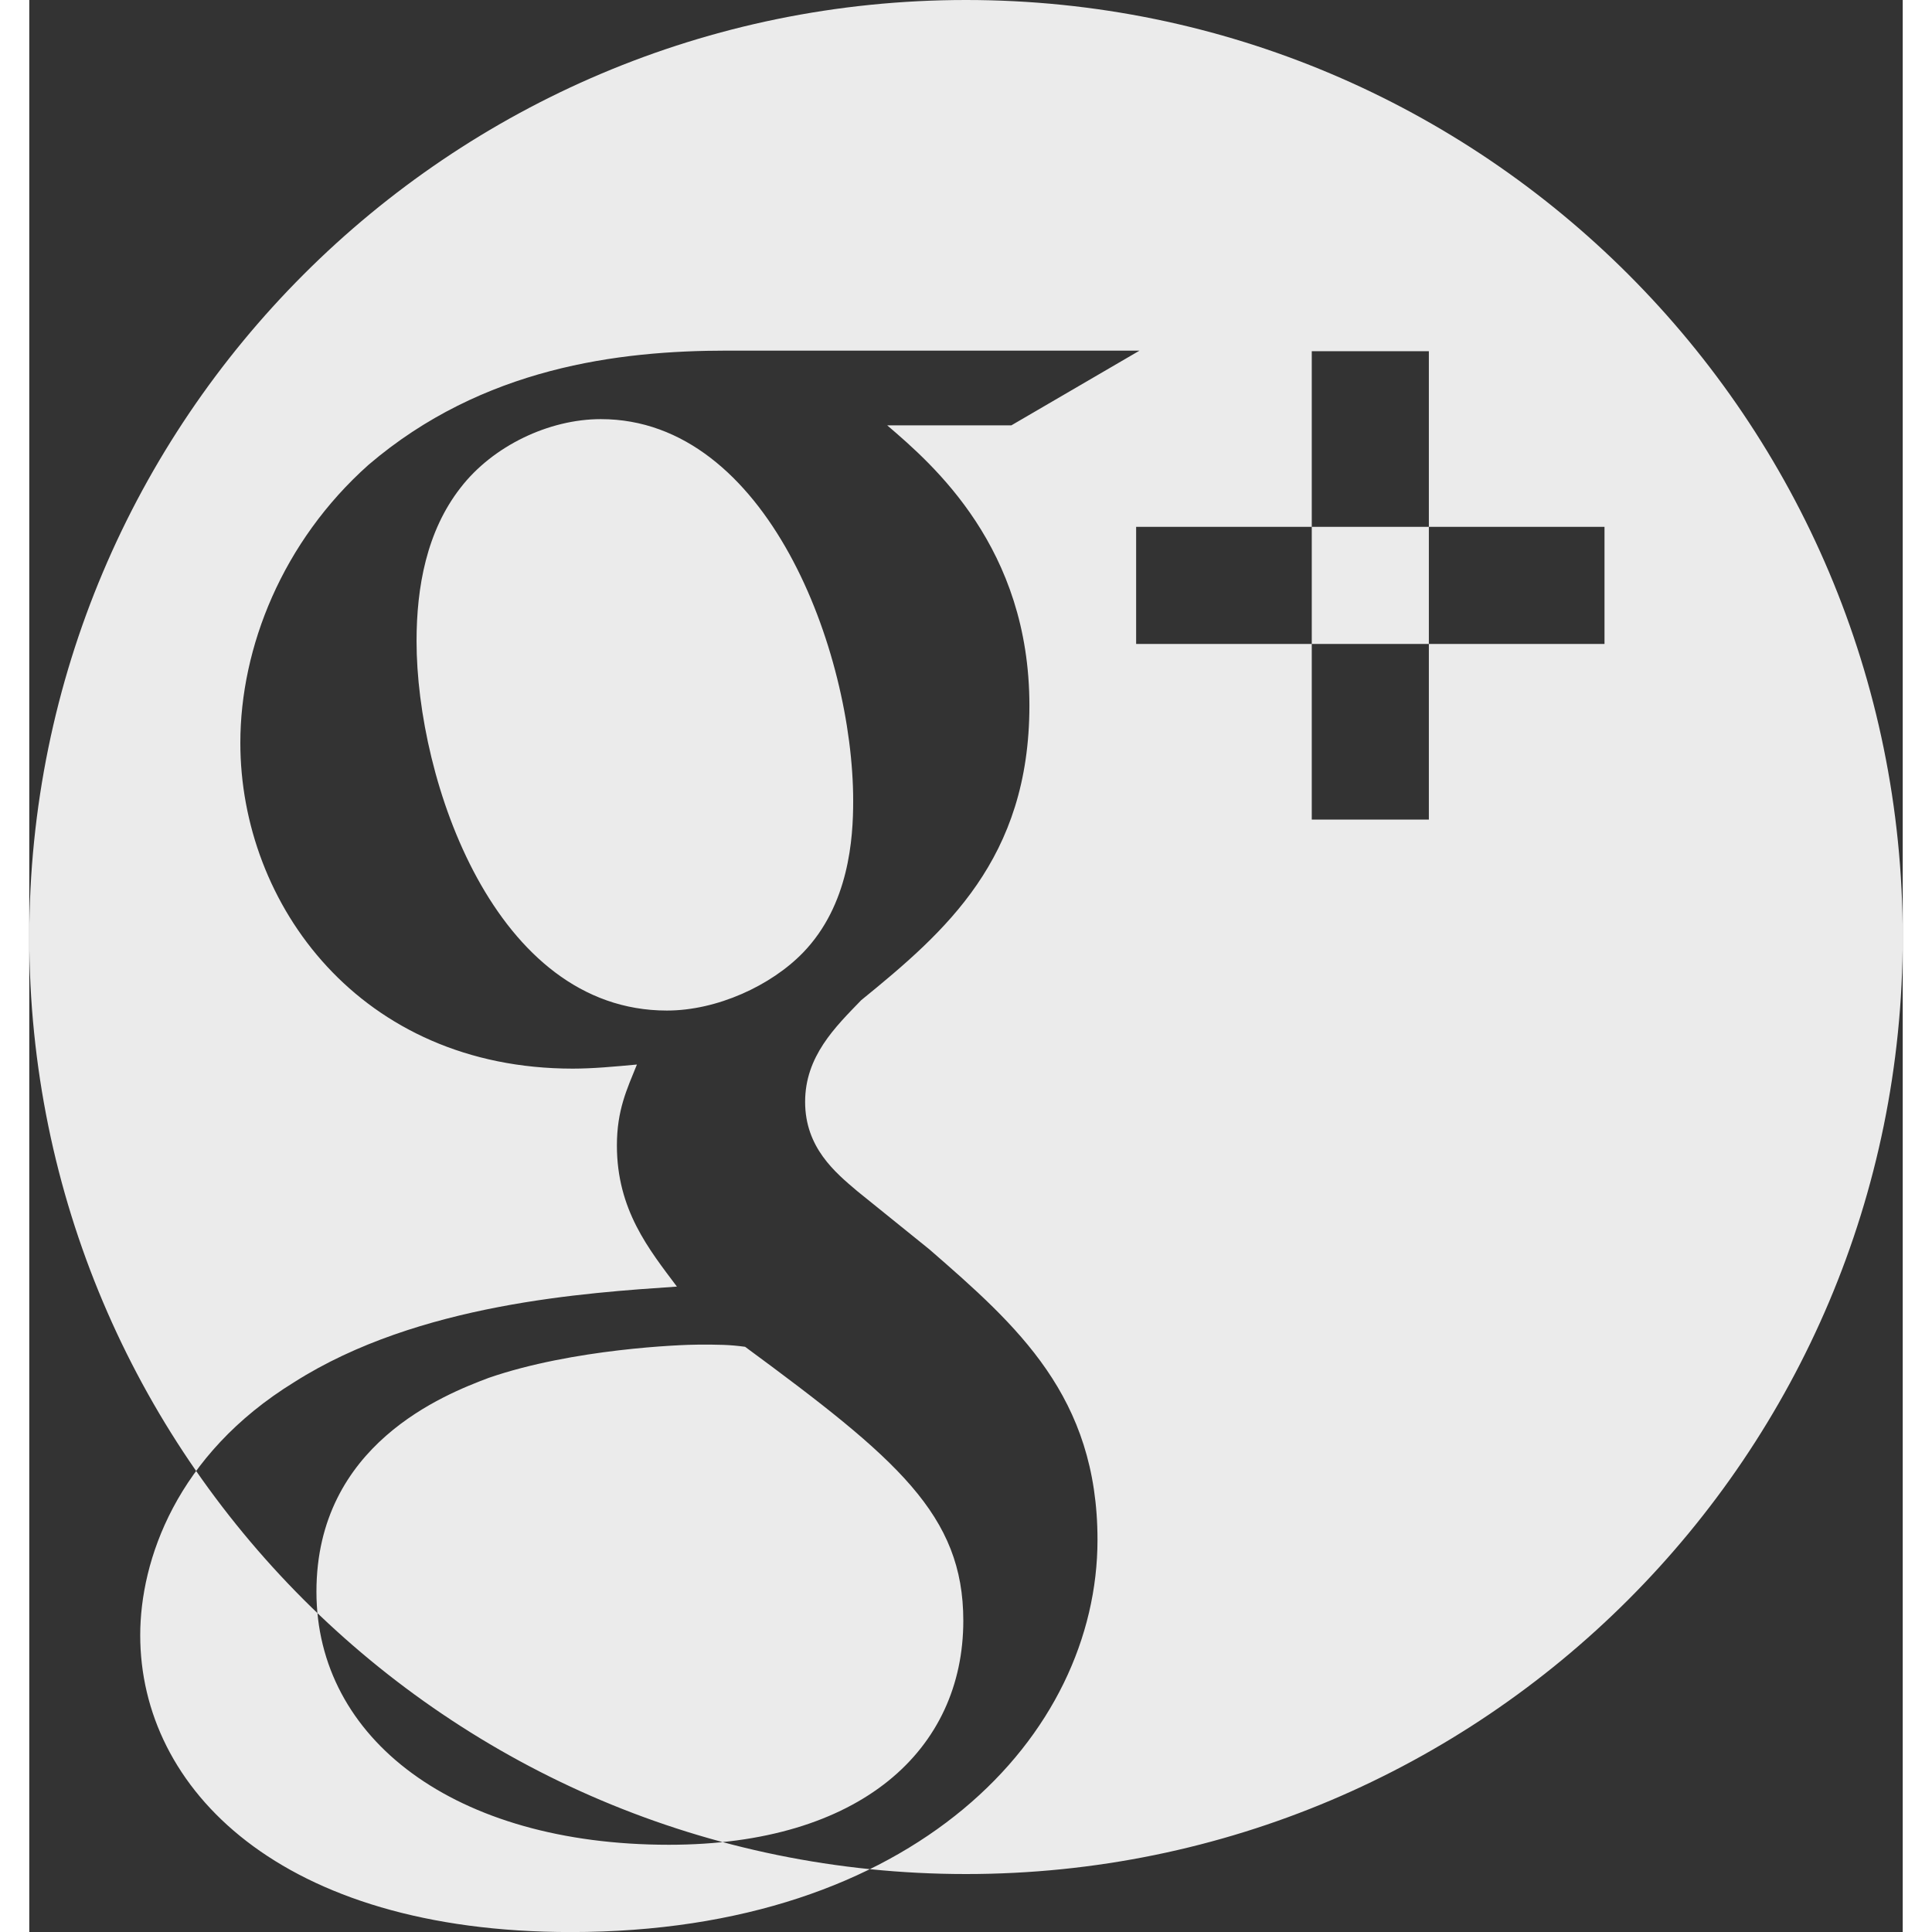 <svg width="33" height="33" xmlns="http://www.w3.org/2000/svg" xmlns:xlink="http://www.w3.org/1999/xlink" xmlns:svgjs="http://svgjs.com/svgjs" viewBox="0.5 0 32 33" fill="#ebebeb"><rect x="0.5" y="0" width="32" height="33" fill="#333333" stroke="none"/><svg xmlns="http://www.w3.org/2000/svg" width="33" height="33" viewBox="1 1 32 33"><path paint-order="stroke fill markers" fill-rule="evenodd" d="M17 1c8.837 0 16 7.166 16 16.005 0 8.839-7.163 16.005-16 16.005S1 25.844 1 17.005C1 8.165 8.163 1 17 1zm-1.346 7.265c.787.674 2.429 2.091 2.429 4.786 0 2.623-1.437 3.864-2.873 5.033-.445.46-.958.958-.958 1.737 0 .78.513 1.205.89 1.524l1.23.993c1.507 1.31 2.874 2.516 2.874 4.963 0 3.331-3.113 6.7-8.997 6.7-4.96 0-7.354-2.447-7.354-5.07 0-1.276.615-3.084 2.634-4.325 2.12-1.347 4.995-1.524 6.533-1.63-.479-.638-1.025-1.312-1.025-2.41 0-.604.17-.958.342-1.383-.377.035-.753.07-1.095.07-3.626 0-5.679-2.8-5.679-5.564 0-1.631.719-3.439 2.19-4.75 1.95-1.666 4.275-1.95 6.123-1.95h7.046l-2.189 1.276h-2.12zm-2.429 15.739c-.273-.037-.445-.037-.786-.037-.308 0-2.155.072-3.592.568-.752.284-2.942 1.135-2.942 3.652 0 2.516 2.36 4.323 6.02 4.323 3.285 0 5.029-1.63 5.029-3.827 0-1.808-1.128-2.765-3.729-4.68zm.994-6.735c.785-.815.854-1.95.854-2.588 0-2.552-1.47-6.522-4.31-6.522-.89 0-1.847.46-2.395 1.17-.582.744-.753 1.701-.753 2.622 0 2.375 1.334 6.31 4.276 6.31.855 0 1.78-.425 2.328-.992zm8.687-10.27h2v8h-2V7zm-3 3h8v2h-8v-2z"/></svg></svg>